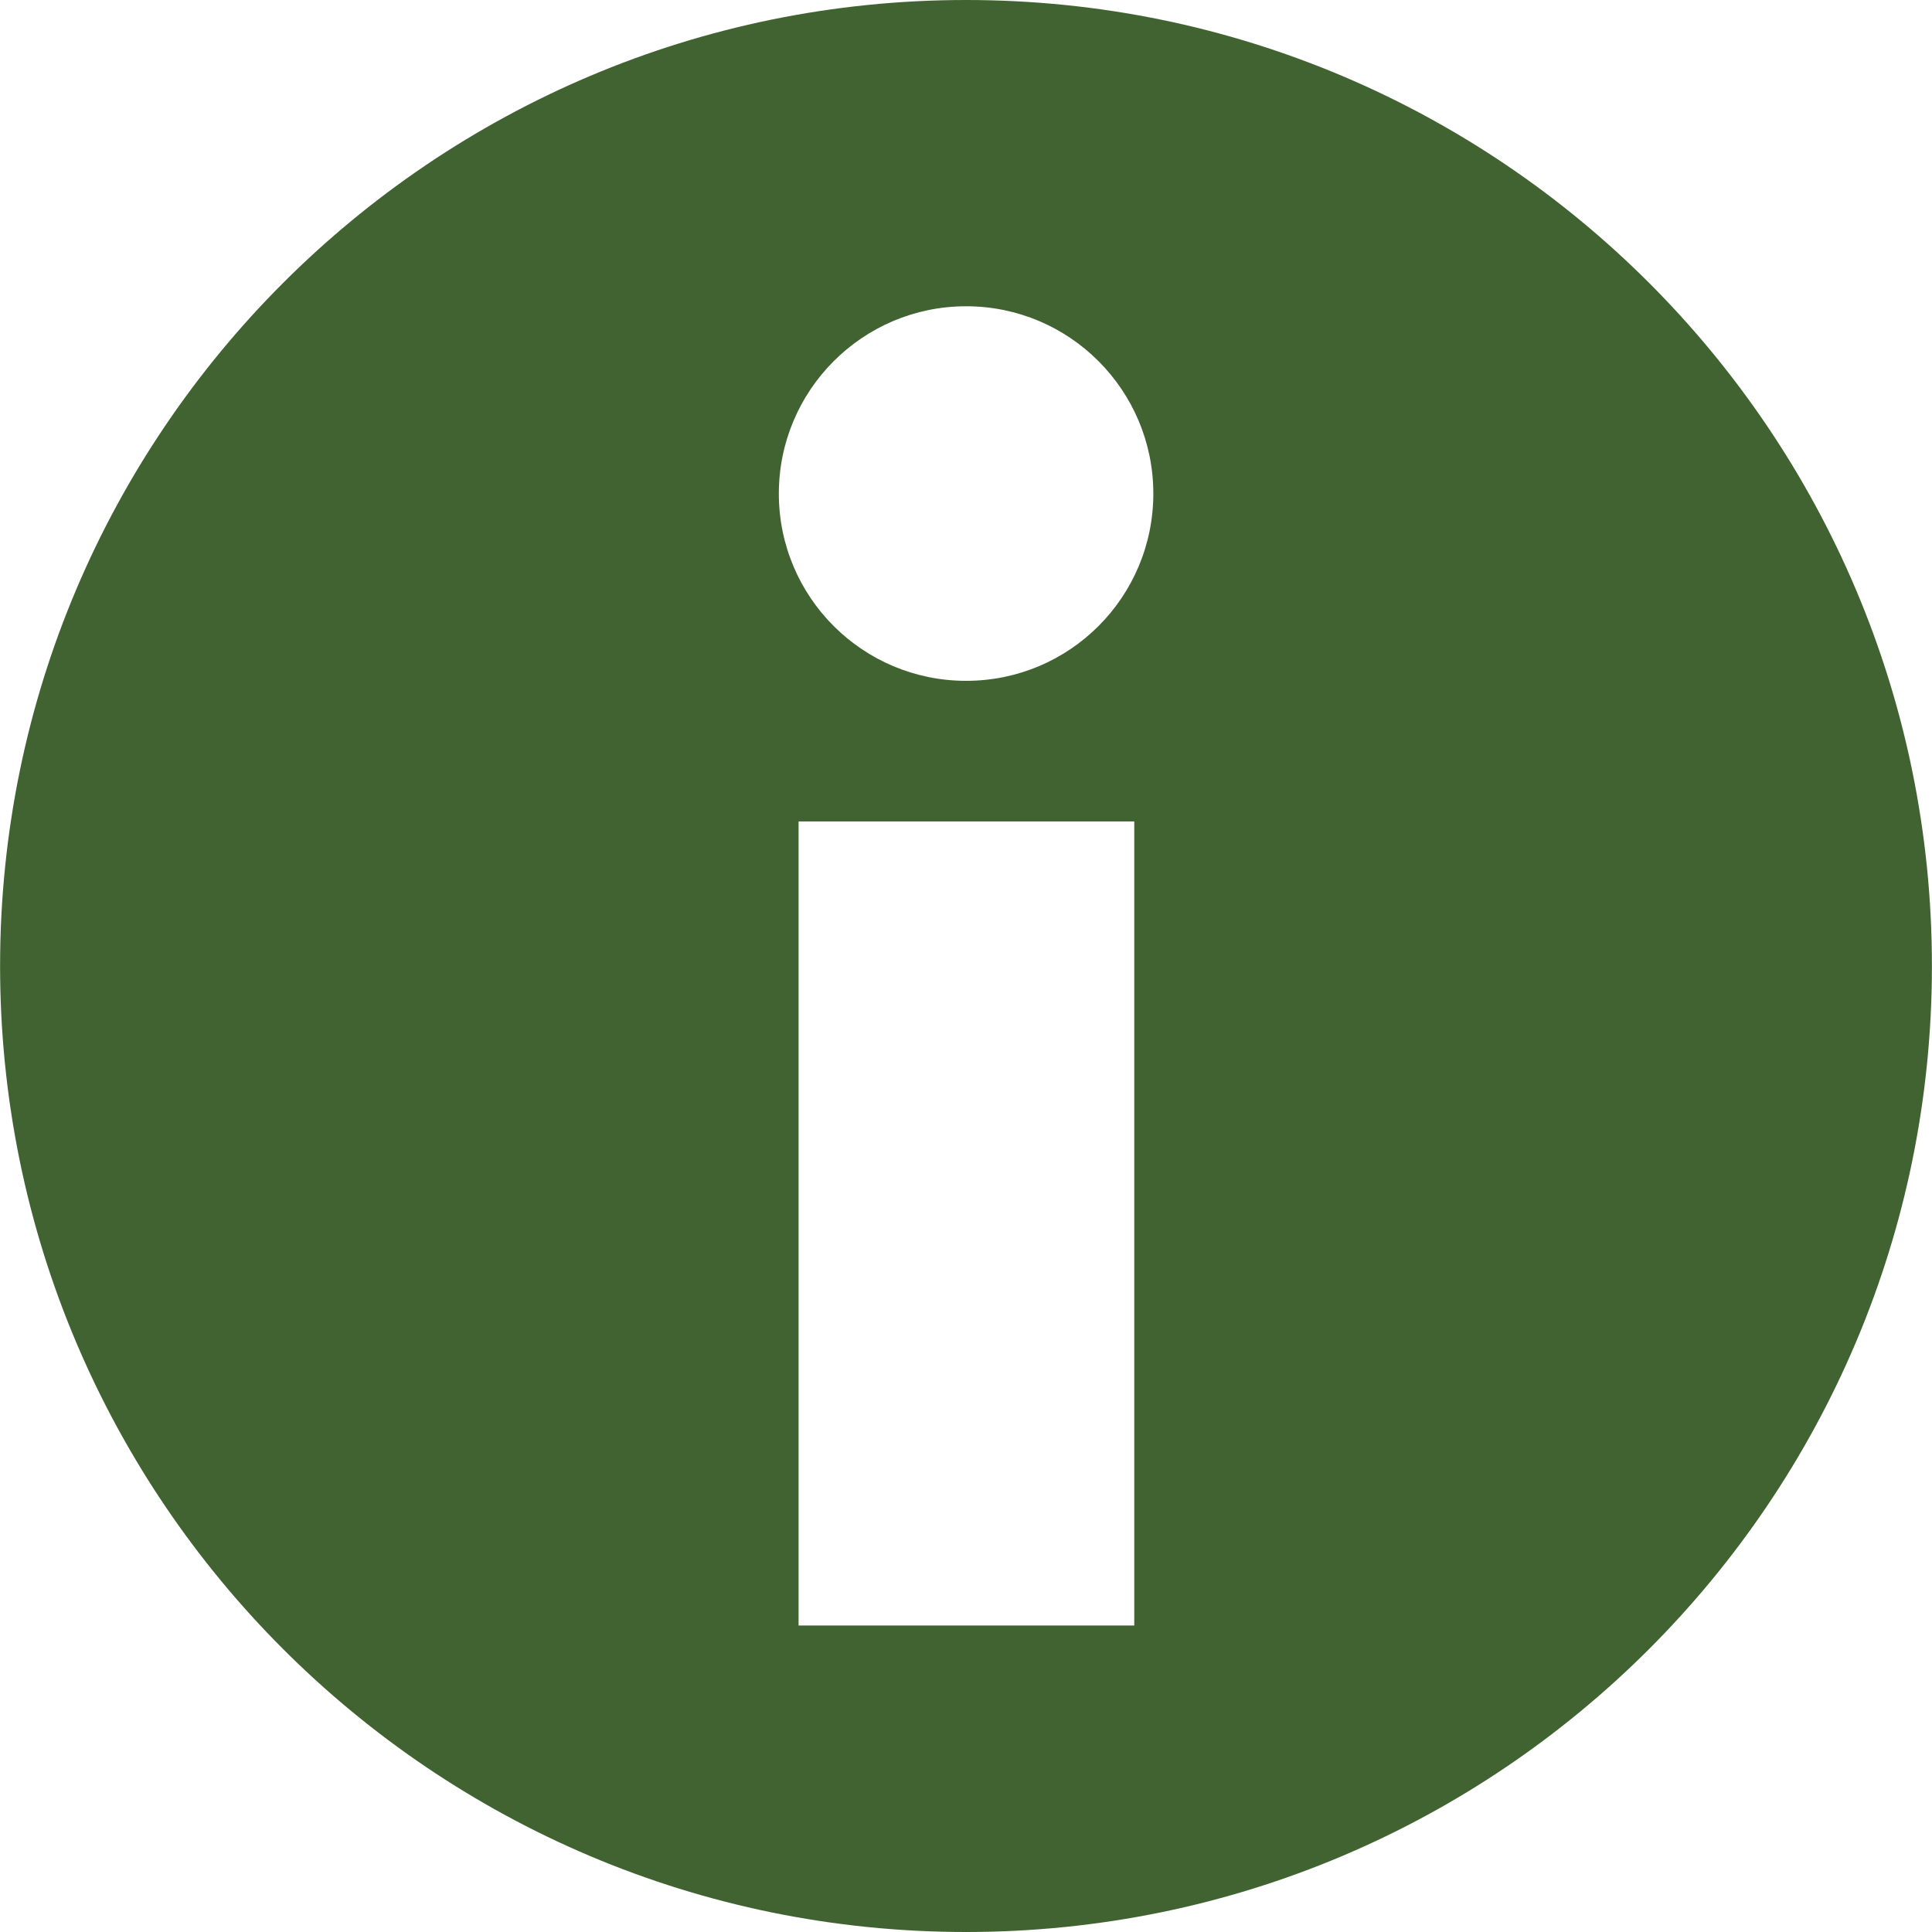 <?xml version="1.0" encoding="iso-8859-1"?>
<!-- Generator: Adobe Illustrator 19.0.0, SVG Export Plug-In . SVG Version: 6.00 Build 0)  -->
<svg xmlns="http://www.w3.org/2000/svg" xmlns:xlink="http://www.w3.org/1999/xlink" version="1.1" id="Capa_1" x="0px" y="0px" viewBox="0 0 502.664 502.664" style="enable-background:new 0 0 502.664 502.664;" xml:space="preserve" width="512px" height="512px">
<g>
	<g>
		<path d="M251.364,0C112.599,0,0.022,112.535,0.022,251.321c0,138.808,112.578,251.343,251.321,251.343    c138.83,0,251.3-112.535,251.3-251.343C502.664,112.513,390.172,0,251.364,0z M295.11,422.917h-87.34V213.723h87.34V422.917z     M251.364,177.139c-26.899,0-48.728-21.765-48.728-48.707c0-26.899,21.83-48.75,48.728-48.75c26.92,0,48.707,21.851,48.707,48.75    C300.05,155.374,278.285,177.139,251.364,177.139z" fill="#406331"/>
	</g>
	<g>
	</g>
	<g>
	</g>
	<g>
	</g>
	<g>
	</g>
	<g>
	</g>
	<g>
	</g>
	<g>
	</g>
	<g>
	</g>
	<g>
	</g>
	<g>
	</g>
	<g>
	</g>
	<g>
	</g>
	<g>
	</g>
	<g>
	</g>
	<g>
	</g>
</g>
<g>
</g>
<g>
</g>
<g>
</g>
<g>
</g>
<g>
</g>
<g>
</g>
<g>
</g>
<g>
</g>
<g>
</g>
<g>
</g>
<g>
</g>
<g>
</g>
<g>
</g>
<g>
</g>
<g>
</g>
</svg>
